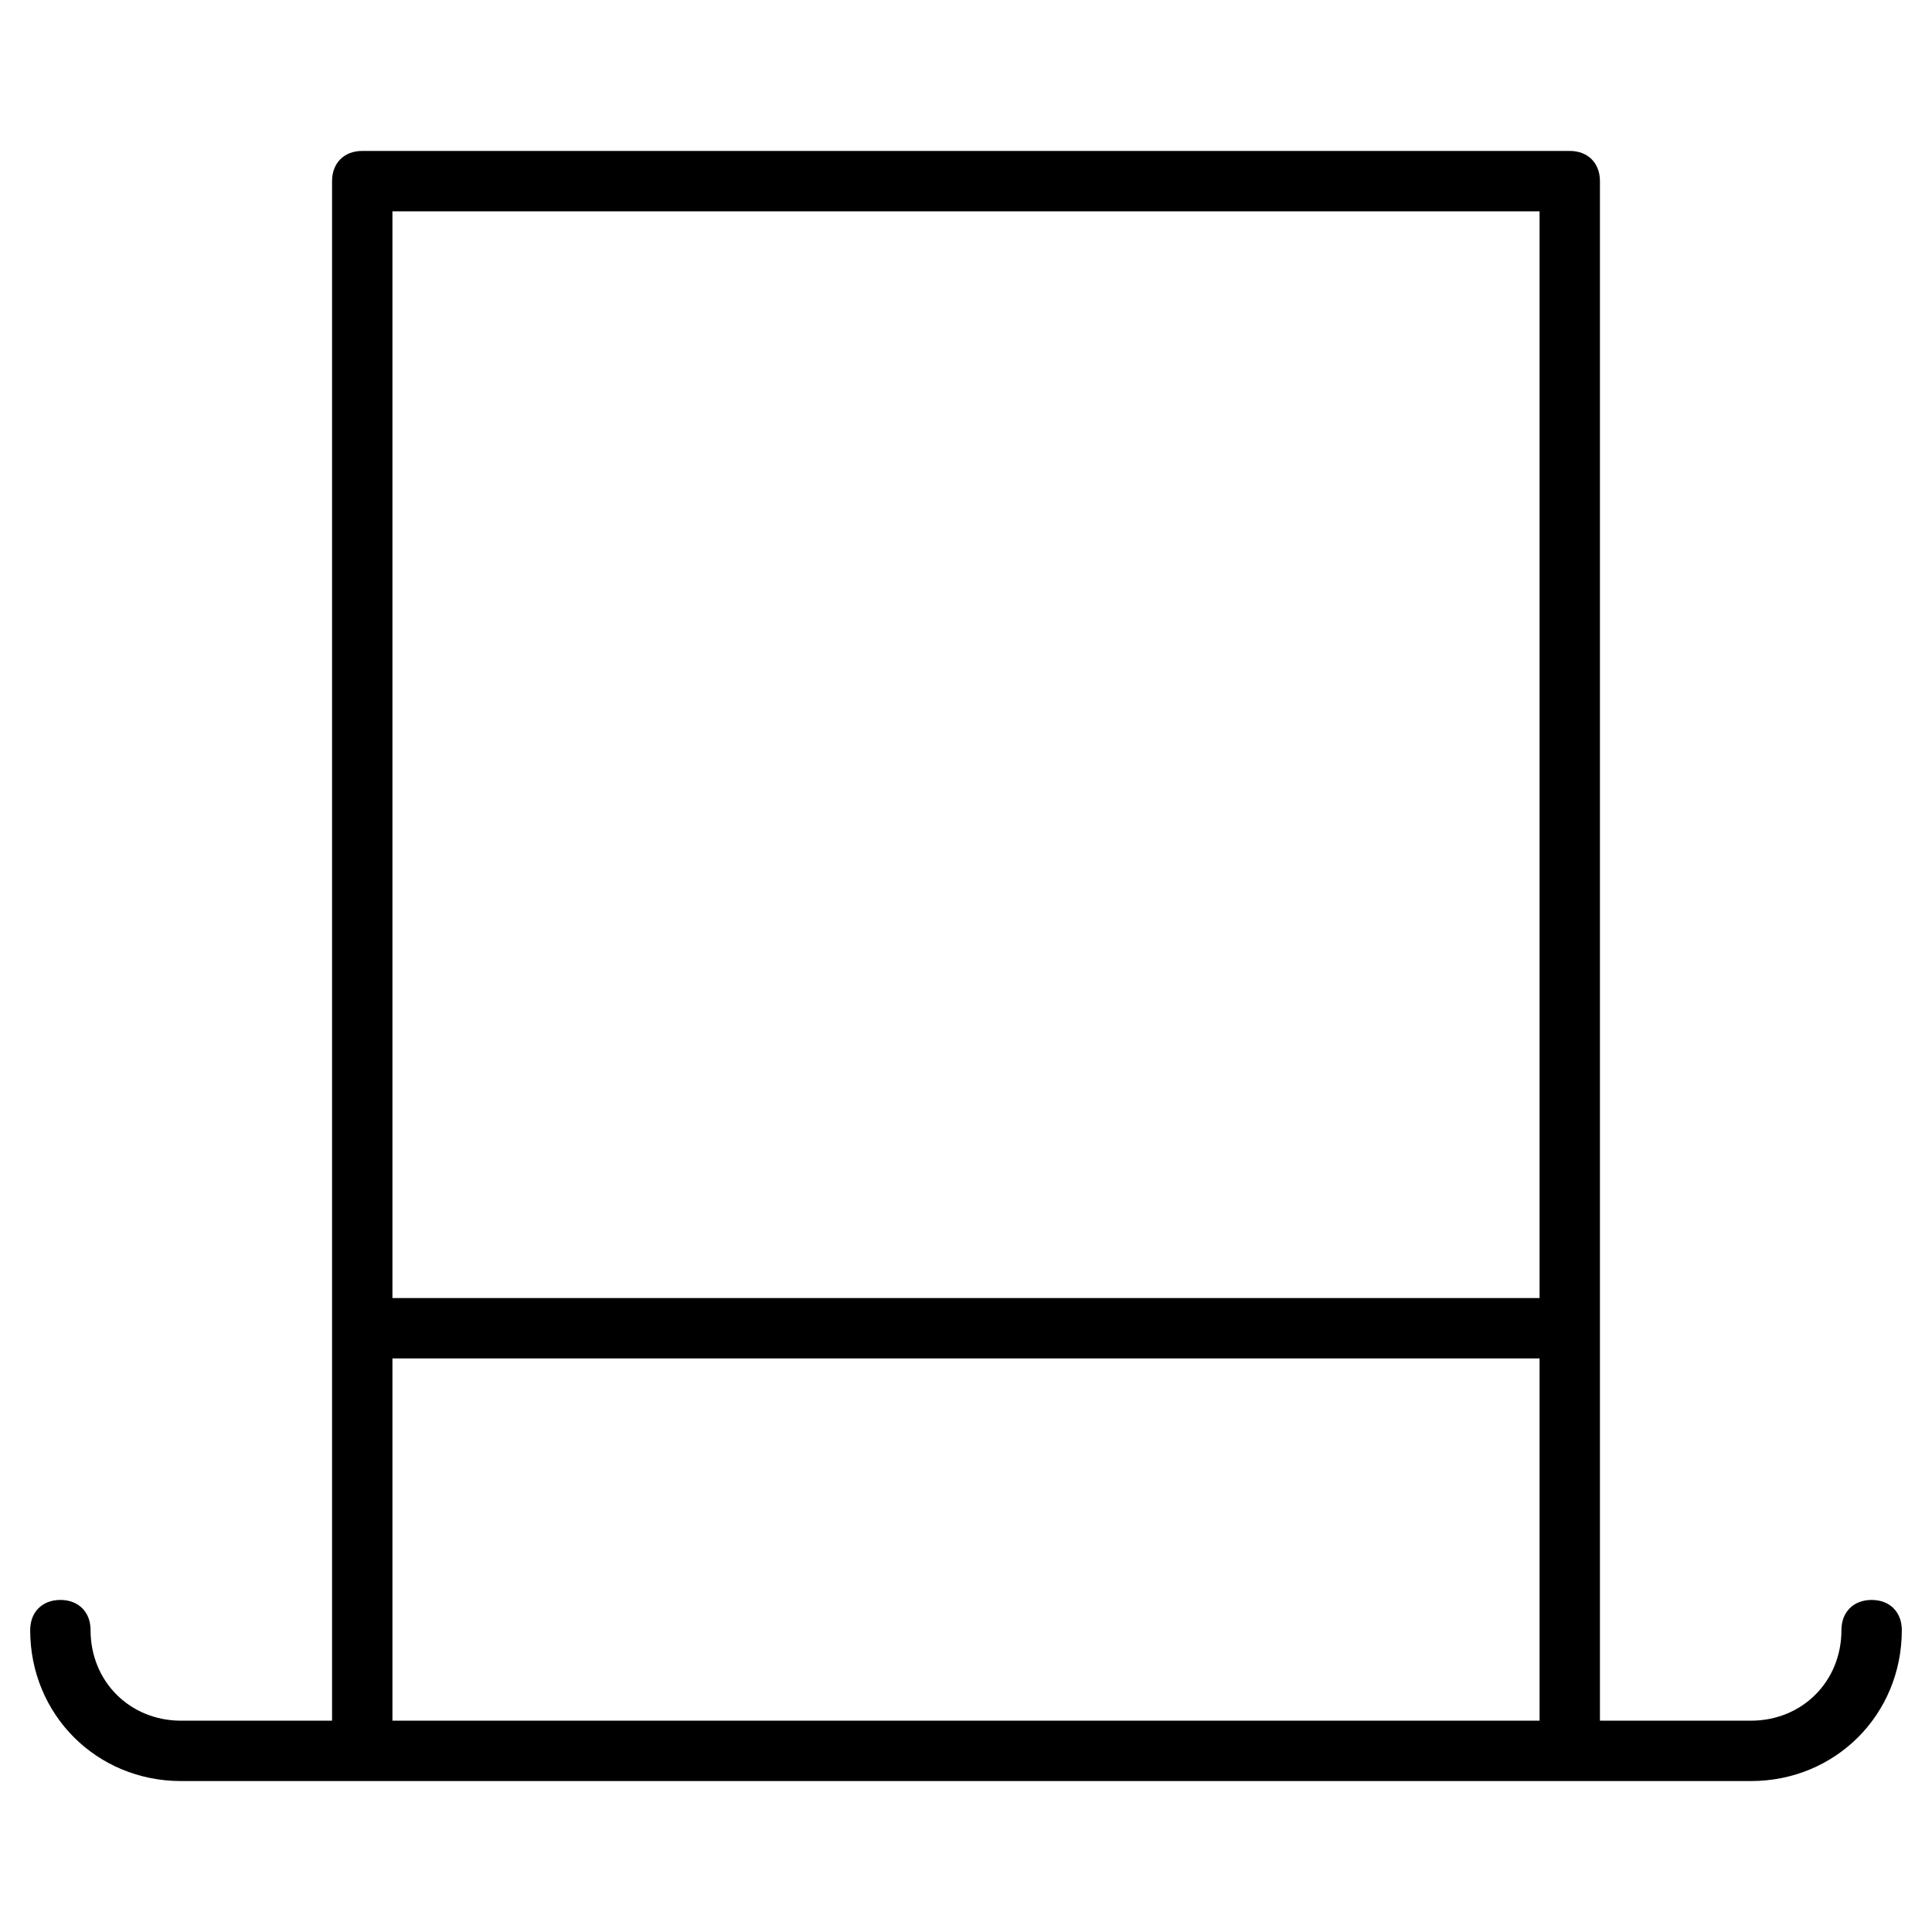 <?xml version="1.0" encoding="utf-8"?>
<!-- Generator: Adobe Illustrator 19.1.0, SVG Export Plug-In . SVG Version: 6.00 Build 0)  -->
<!DOCTYPE svg PUBLIC "-//W3C//DTD SVG 1.1//EN" "http://www.w3.org/Graphics/SVG/1.1/DTD/svg11.dtd">
<svg version="1.1" id="Layer_1" xmlns="http://www.w3.org/2000/svg" xmlns:xlink="http://www.w3.org/1999/xlink" x="0px" y="0px"
	 width="64px" height="64px" viewBox="0 0 64 64" enable-background="new 0 0 64 64" xml:space="preserve">
<path d="M62,53c-0.6,0-1,0.4-1,1c0,1.7-1.3,3-3,3h-5V6c0-0.6-0.4-1-1-1H12c-0.6,0-1,0.4-1,1v51H6c-1.7,0-3-1.3-3-3c0-0.6-0.4-1-1-1
	s-1,0.4-1,1c0,2.8,2.2,5,5,5h52c2.8,0,5-2.2,5-5C63,53.4,62.6,53,62,53z M51,7v36H13V7H51z M13,45h38v12H13V45z"/>
</svg>
